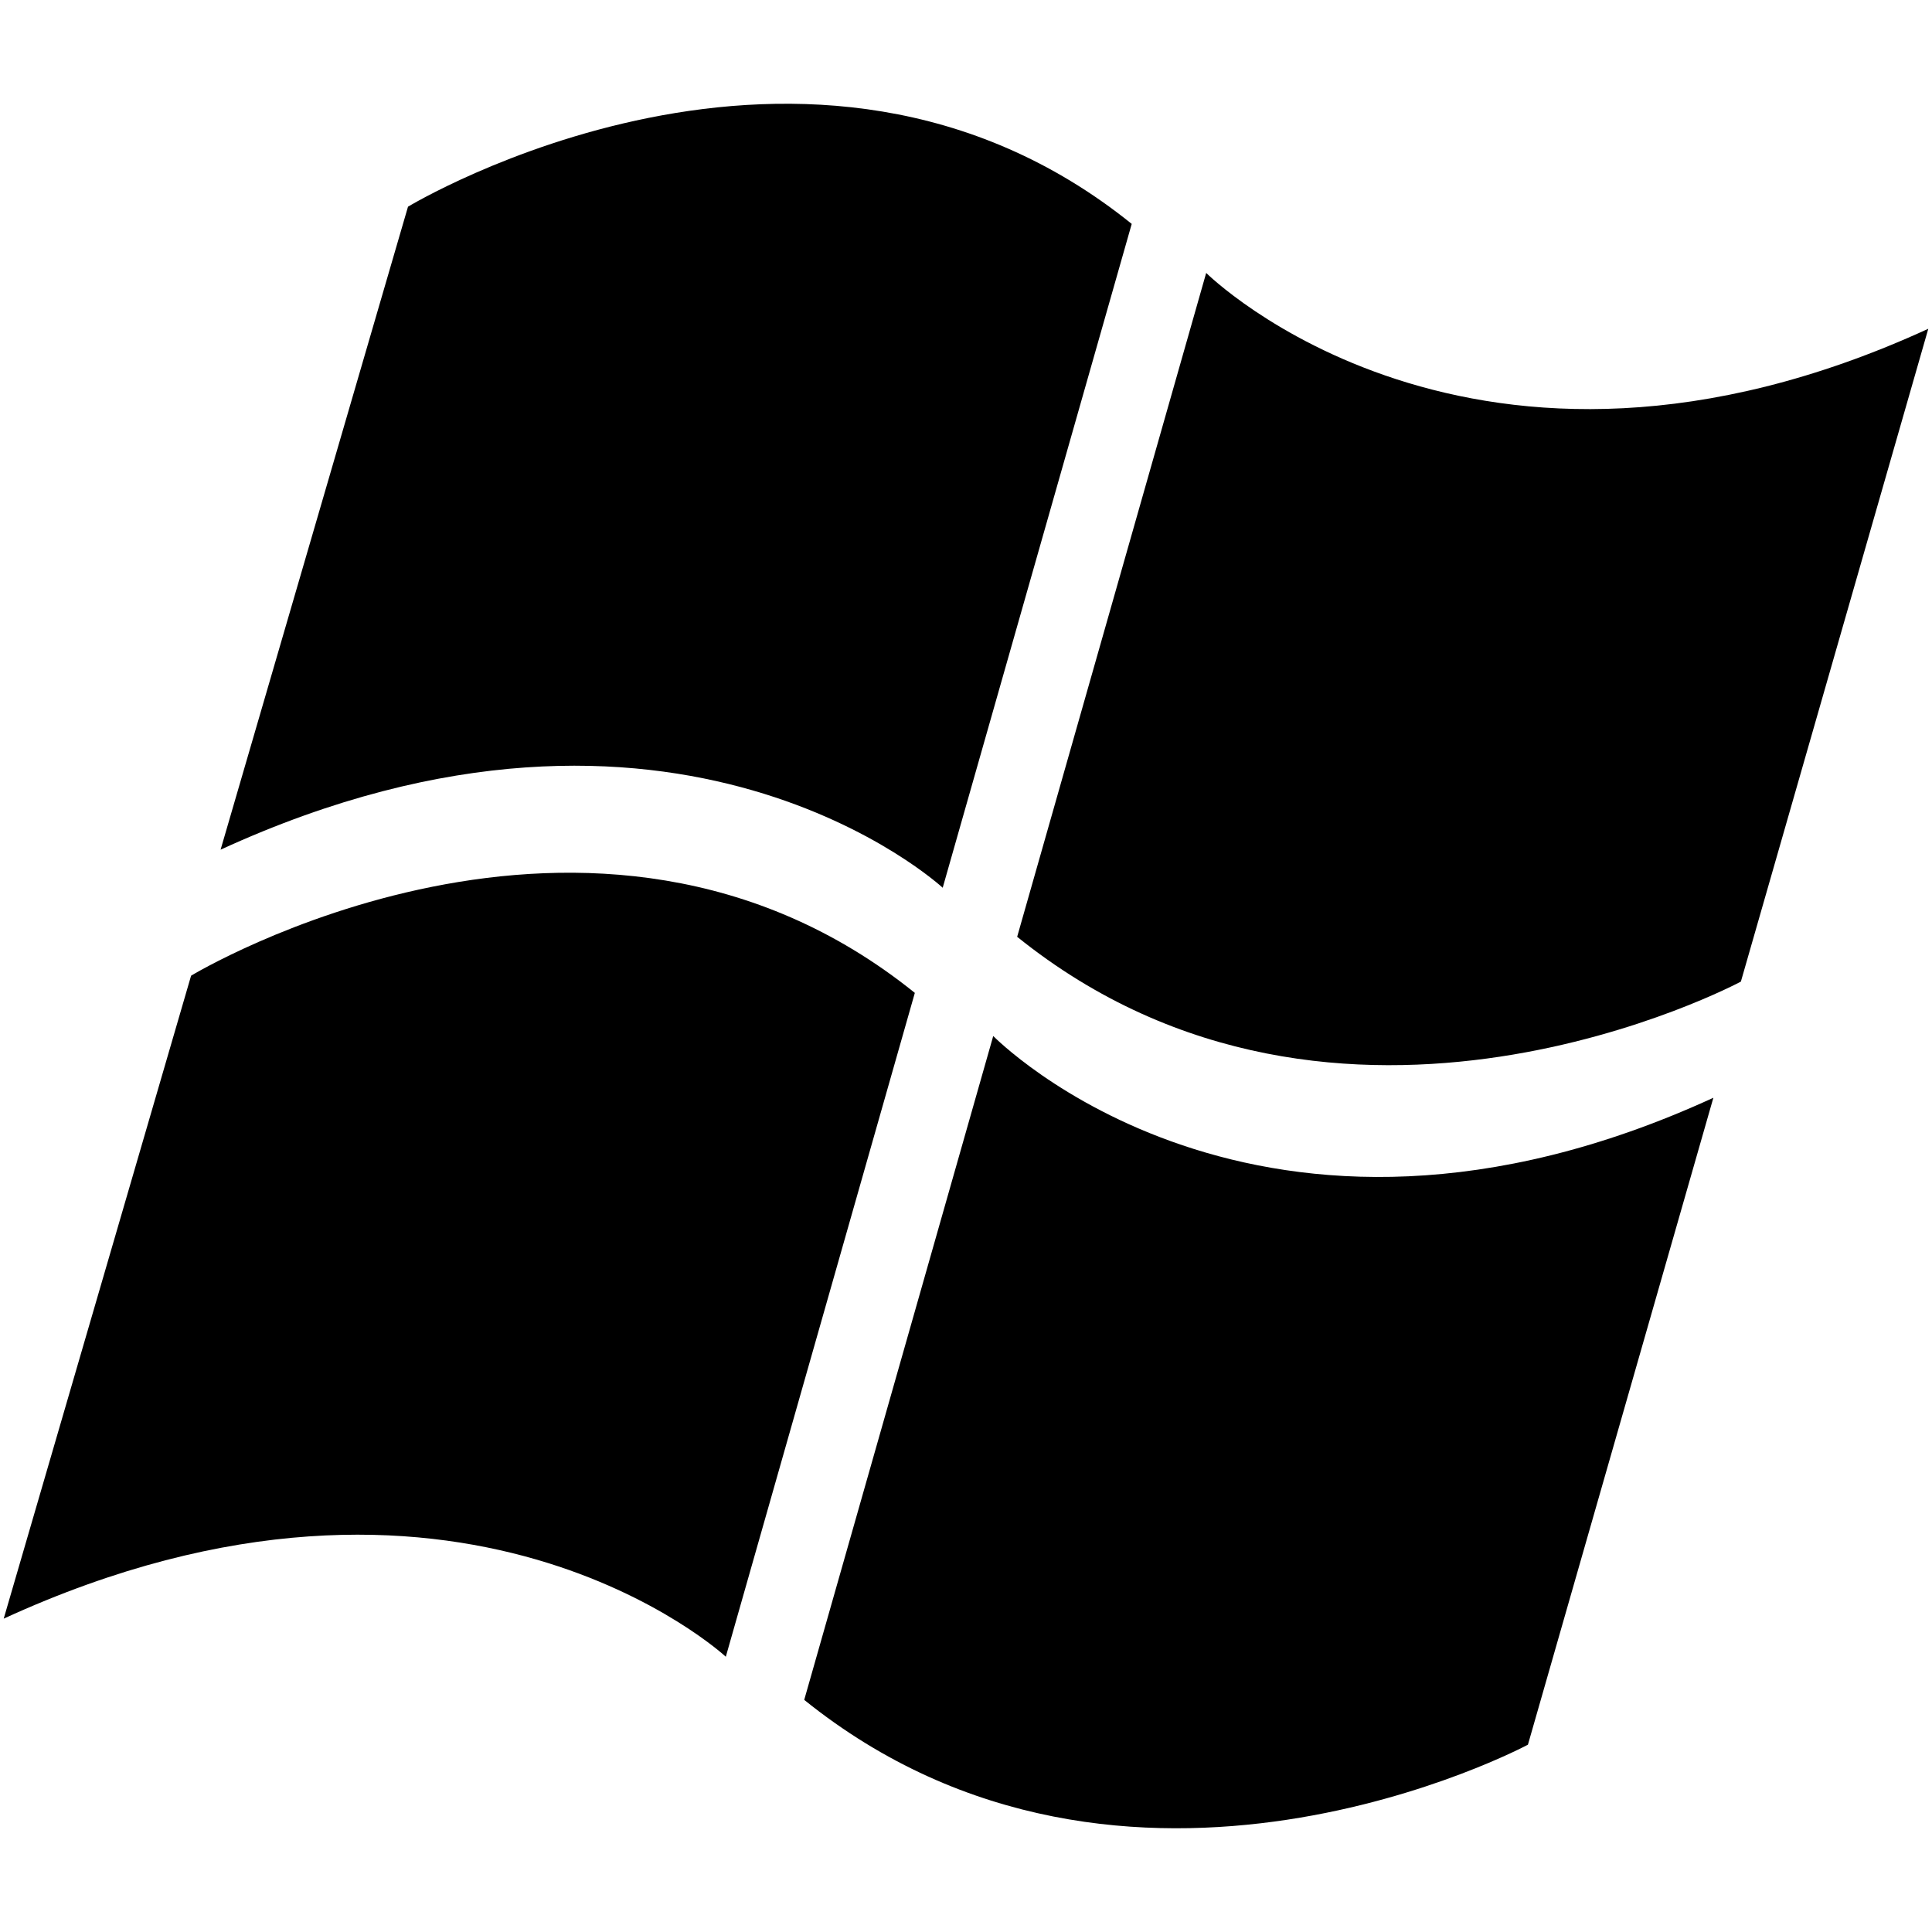 <svg id="win" height="40" width="40" xmlns:rdf="http://www.w3.org/1999/02/22-rdf-syntax-ns#" xmlns="http://www.w3.org/2000/svg" viewBox="0 0 500 500" xmlns:i="&amp;ns_ai;" xmlns:cc="http://creativecommons.org/ns#" xmlns:xlink="http://www.w3.org/1999/xlink" xmlns:dc="http://purl.org/dc/elements/1.1/"><g id="win2" fill="#000"><path id="win3" d="M292.89,57.94,243.97,229.75s-68.982-63.949-186.88-9.857l48.5-166.4c0-0.001,103.8-62.812,187.3,4.453z"/><path id="win4" d="M236.76,256.95,187.84,428.76s-68.982-63.949-186.88-9.857l48.496-166.4s103.8-62.812,187.3,4.454z"/><path id="win5" d="M263.24,242.44,312.16,70.636s68.982,68.542,186.88,14.451l-48.5,168.95c0,0.001-103.8,55.668-187.3-11.597z"/><path id="win6" d="m208.13,439.93,48.918-171.81s68.473,70.073,186.37,15.982l-47.991,167.42s-103.8,55.668-187.3-11.597z"/></g></svg>